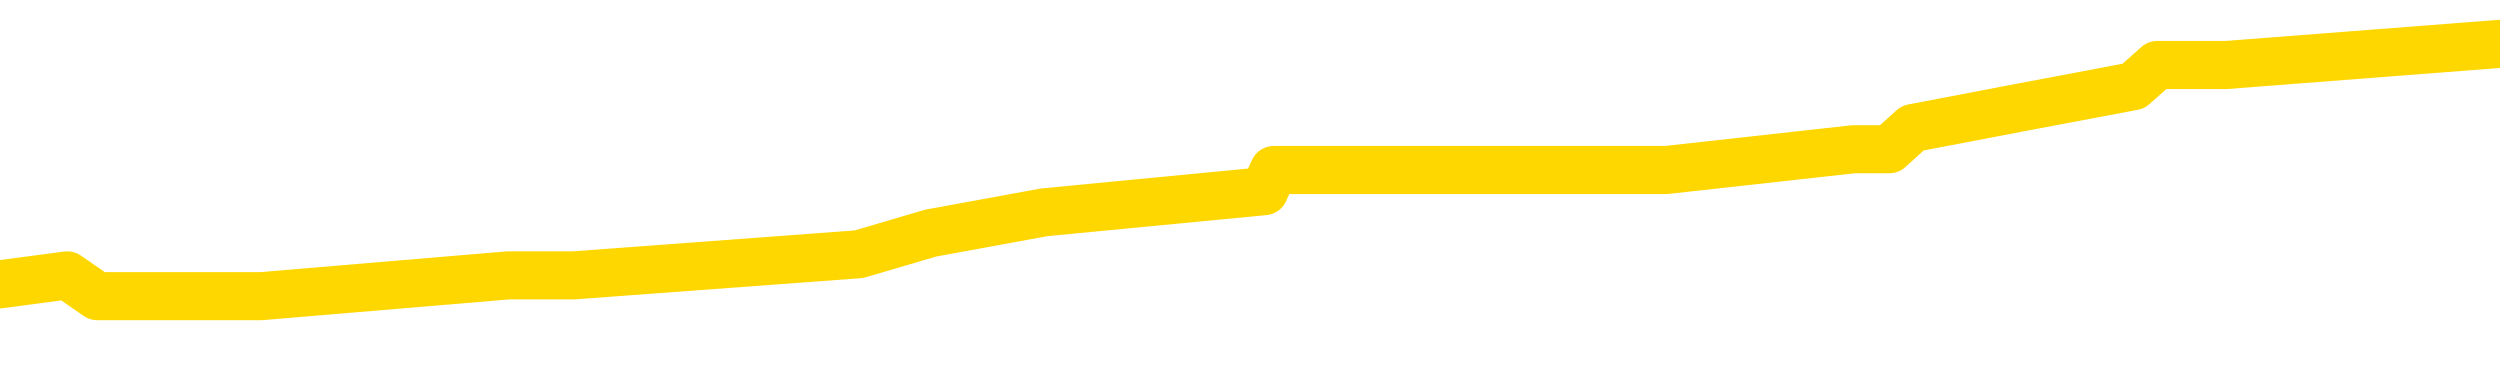 <svg xmlns="http://www.w3.org/2000/svg" version="1.1" viewBox="0 0 6500 1000">
	<path fill="none" stroke="gold" stroke-width="125" stroke-linecap="round" stroke-linejoin="round" d="M0 122914  L-688282 122914 L-688098 122859 L-687607 122750 L-687314 122695 L-687003 122586 L-686768 122531 L-686715 122422 L-686655 122312 L-686502 122258 L-686462 122148 L-686329 122094 L-686037 122039 L-685496 122039 L-684886 121984 L-684838 121984 L-684198 121930 L-684164 121930 L-683639 121930 L-683506 121875 L-683116 121765 L-682788 121656 L-682671 121547 L-682459 121437 L-681742 121437 L-681173 121383 L-681065 121383 L-680891 121328 L-680669 121219 L-680268 121164 L-680242 121055 L-679314 120945 L-679227 120836 L-679145 120727 L-679074 120617 L-678777 120563 L-678625 120453 L-676735 120508 L-676634 120508 L-676372 120508 L-676078 120563 L-675937 120453 L-675688 120453 L-675652 120399 L-675494 120344 L-675031 120235 L-674778 120180 L-674565 120071 L-674314 120016 L-673965 119961 L-673038 119852 L-672944 119743 L-672533 119688 L-671362 119579 L-670173 119524 L-670081 119414 L-670054 119305 L-669788 119196 L-669489 119086 L-669360 118977 L-669322 118868 L-668508 118868 L-668124 118922 L-667063 118977 L-667002 118977 L-666737 120071 L-666266 121109 L-666073 122148 L-665810 123187 L-665473 123132 L-665337 123078 L-664882 123023 L-664138 122968 L-664121 122914 L-663956 122804 L-663888 122804 L-663371 122750 L-662343 122750 L-662147 122695 L-661658 122640 L-661296 122586 L-660887 122586 L-660502 122640 L-658798 122640 L-658700 122640 L-658628 122640 L-658567 122640 L-658383 122586 L-658046 122586 L-657406 122531 L-657329 122476 L-657267 122476 L-657081 122422 L-657001 122422 L-656824 122367 L-656805 122312 L-656575 122312 L-656187 122258 L-655298 122258 L-655259 122203 L-655171 122148 L-655144 122039 L-654135 121984 L-653986 121875 L-653961 121820 L-653829 121765 L-653789 121711 L-652531 121656 L-652473 121656 L-651933 121601 L-651880 121601 L-651834 121601 L-651439 121547 L-651299 121492 L-651099 121437 L-650953 121437 L-650788 121437 L-650511 121492 L-650153 121492 L-649600 121437 L-648955 121383 L-648696 121273 L-648543 121219 L-648142 121164 L-648102 121109 L-647981 121055 L-647919 121109 L-647905 121109 L-647811 121109 L-647518 121055 L-647367 120836 L-647036 120727 L-646959 120617 L-646883 120563 L-646656 120399 L-646590 120289 L-646362 120180 L-646310 120071 L-646145 120016 L-645139 119961 L-644956 119907 L-644405 119852 L-644012 119743 L-643614 119688 L-642764 119579 L-642686 119524 L-642107 119469 L-641666 119469 L-641425 119414 L-641267 119414 L-640867 119305 L-640846 119305 L-640401 119250 L-639996 119196 L-639860 119086 L-639685 118977 L-639548 118868 L-639298 118758 L-638298 118704 L-638216 118649 L-638081 118594 L-638042 118540 L-637152 118485 L-636936 118430 L-636493 118376 L-636376 118321 L-636319 118266 L-635643 118266 L-635542 118212 L-635513 118212 L-634172 118157 L-633766 118102 L-633726 118048 L-632798 117993 L-632700 117938 L-632567 117884 L-632163 117829 L-632137 117774 L-632044 117720 L-631827 117665 L-631416 117556 L-630263 117446 L-629971 117337 L-629942 117227 L-629334 117173 L-629084 117063 L-629064 117009 L-628135 116954 L-628084 116845 L-627961 116790 L-627944 116681 L-627788 116626 L-627613 116517 L-627476 116462 L-627420 116407 L-627312 116353 L-627226 116298 L-626993 116243 L-626918 116189 L-626610 116134 L-626492 116079 L-626322 116025 L-626231 115970 L-626128 115970 L-626105 115915 L-626028 115915 L-625930 115806 L-625563 115751 L-625459 115697 L-624955 115642 L-624503 115587 L-624465 115533 L-624441 115478 L-624400 115423 L-624272 115369 L-624171 115314 L-623729 115259 L-623447 115205 L-622855 115150 L-622724 115095 L-622450 114986 L-622297 114931 L-622144 114876 L-622059 114767 L-621981 114712 L-621795 114658 L-621744 114658 L-621717 114603 L-621637 114548 L-621614 114494 L-621331 114384 L-620727 114275 L-619732 114220 L-619434 114166 L-618700 114111 L-618455 114056 L-618365 114002 L-617788 113947 L-617090 113892 L-616337 113838 L-616019 113783 L-615636 113674 L-615559 113619 L-614924 113564 L-614739 113510 L-614651 113510 L-614522 113510 L-614209 113455 L-614160 113400 L-614017 113346 L-613996 113291 L-613028 113236 L-612483 113182 L-612004 113182 L-611943 113182 L-611620 113182 L-611598 113127 L-611536 113127 L-611326 113072 L-611249 113018 L-611194 112963 L-611172 112908 L-611133 112854 L-611117 112799 L-610360 112744 L-610343 112689 L-609544 112635 L-609391 112580 L-608486 112525 L-607980 112471 L-607750 112361 L-607709 112361 L-607594 112307 L-607418 112252 L-606663 112307 L-606528 112252 L-606364 112197 L-606046 112143 L-605870 112033 L-604848 111924 L-604825 111815 L-604573 111760 L-604360 111651 L-603726 111596 L-603489 111487 L-603456 111377 L-603278 111268 L-603198 111159 L-603108 111104 L-603043 110995 L-602603 110885 L-602580 110831 L-602039 110776 L-601783 110721 L-601288 110667 L-600411 110612 L-600374 110557 L-600321 110503 L-600280 110448 L-600163 110393 L-599887 110338 L-599680 110229 L-599482 110120 L-599459 110010 L-599409 109901 L-599370 109846 L-599292 109792 L-598694 109682 L-598634 109628 L-598531 109573 L-598377 109518 L-597744 109464 L-597064 109409 L-596761 109300 L-596414 109245 L-596217 109190 L-596169 109081 L-595848 109026 L-595221 108972 L-595074 108917 L-595038 108862 L-594980 108808 L-594903 108698 L-594662 108698 L-594573 108644 L-594479 108589 L-594186 108534 L-594051 108480 L-593991 108425 L-593954 108316 L-593682 108316 L-592676 108261 L-592500 108206 L-592450 108206 L-592157 108151 L-591965 108042 L-591631 107987 L-591125 107933 L-590563 107823 L-590548 107714 L-590531 107659 L-590431 107550 L-590316 107441 L-590277 107331 L-590240 107277 L-590174 107277 L-590146 107222 L-590007 107277 L-589714 107277 L-589664 107277 L-589559 107277 L-589294 107222 L-588829 107167 L-588685 107167 L-588630 107058 L-588573 107003 L-588382 106949 L-588017 106894 L-587803 106894 L-587608 106894 L-587550 106894 L-587491 106785 L-587337 106730 L-587068 106675 L-586638 106949 L-586622 106949 L-586545 106894 L-586481 106839 L-586351 106457 L-586328 106402 L-586044 106347 L-585996 106293 L-585942 106238 L-585479 106183 L-585440 106183 L-585400 106129 L-585209 106074 L-584729 106019 L-584242 105965 L-584226 105910 L-584187 105855 L-583931 105800 L-583854 105691 L-583624 105636 L-583608 105527 L-583313 105418 L-582871 105363 L-582424 105308 L-581920 105254 L-581766 105199 L-581479 105144 L-581439 105035 L-581108 104980 L-580886 104926 L-580369 104816 L-580293 104762 L-580045 104652 L-579851 104543 L-579791 104488 L-579015 104434 L-578941 104434 L-578710 104379 L-578693 104379 L-578632 104324 L-578436 104270 L-577972 104270 L-577948 104215 L-577819 104215 L-576518 104215 L-576501 104215 L-576424 104160 L-576331 104160 L-576113 104160 L-575961 104106 L-575783 104160 L-575729 104215 L-575442 104270 L-575402 104270 L-575033 104270 L-574592 104270 L-574409 104270 L-574088 104215 L-573793 104215 L-573347 104106 L-573275 104051 L-572813 103942 L-572375 103887 L-572193 103832 L-570739 103723 L-570607 103668 L-570150 103559 L-569924 103504 L-569537 103395 L-569021 103285 L-568067 103176 L-567273 103067 L-566598 103012 L-566173 102903 L-565861 102848 L-565632 102684 L-564948 102520 L-564935 102356 L-564725 102137 L-564703 102083 L-564529 101973 L-563579 101919 L-563311 101809 L-562496 101755 L-562185 101645 L-562147 101591 L-562090 101481 L-561473 101427 L-560835 101317 L-559209 101262 L-558536 101208 L-557894 101208 L-557816 101208 L-557760 101208 L-557724 101208 L-557695 101153 L-557584 101044 L-557566 100989 L-557543 100934 L-557390 100880 L-557336 100770 L-557258 100716 L-557139 100661 L-557041 100606 L-556924 100552 L-556654 100442 L-556385 100388 L-556367 100278 L-556167 100224 L-556020 100114 L-555794 100060 L-555660 100005 L-555351 99950 L-555291 99896 L-554938 99786 L-554589 99732 L-554488 99677 L-554424 99568 L-554364 99513 L-553980 99404 L-553599 99349 L-553494 99294 L-553234 99240 L-552963 99130 L-552804 99075 L-552771 99021 L-552709 98966 L-552568 98911 L-552384 98857 L-552340 98802 L-552052 98802 L-552035 98747 L-551802 98747 L-551741 98693 L-551703 98693 L-551123 98638 L-550989 98583 L-550966 98365 L-550948 97982 L-550930 97545 L-550914 97107 L-550890 96670 L-550874 96342 L-550853 95959 L-550836 95576 L-550813 95358 L-550796 95139 L-550774 94975 L-550758 94866 L-550709 94702 L-550636 94537 L-550602 94264 L-550578 94045 L-550542 93827 L-550501 93608 L-550464 93499 L-550448 93280 L-550424 93116 L-550387 93007 L-550370 92843 L-550347 92733 L-550329 92624 L-550311 92515 L-550295 92405 L-550265 92241 L-550239 92077 L-550194 92022 L-550178 91913 L-550136 91858 L-550088 91749 L-550017 91640 L-550002 91530 L-549986 91421 L-549923 91366 L-549884 91312 L-549845 91257 L-549679 91202 L-549614 91148 L-549598 91093 L-549554 90984 L-549495 90929 L-549283 90874 L-549249 90820 L-549207 90765 L-549129 90710 L-548591 90656 L-548513 90601 L-548409 90492 L-548320 90437 L-548144 90382 L-547793 90328 L-547638 90273 L-547200 90218 L-547043 90164 L-546913 90109 L-546209 90000 L-546008 89945 L-545048 89835 L-544565 89781 L-544466 89781 L-544374 89726 L-544129 89671 L-544056 89617 L-543613 89507 L-543517 89453 L-543502 89398 L-543486 89343 L-543461 89289 L-542995 89234 L-542778 89179 L-542638 89125 L-542345 89070 L-542256 89015 L-542215 88961 L-542185 88906 L-542012 88851 L-541953 88797 L-541877 88742 L-541797 88687 L-541727 88687 L-541418 88633 L-541332 88578 L-541119 88523 L-541084 88469 L-540400 88414 L-540301 88359 L-540096 88305 L-540050 88250 L-539771 88195 L-539709 88141 L-539692 88031 L-539614 87977 L-539306 87867 L-539282 87813 L-539228 87703 L-539205 87648 L-539083 87594 L-538947 87484 L-538703 87430 L-538577 87430 L-537930 87375 L-537914 87375 L-537889 87375 L-537709 87266 L-537633 87211 L-537541 87156 L-537114 87102 L-536697 87047 L-536304 86938 L-536226 86883 L-536207 86828 L-535844 86774 L-535607 86719 L-535379 86664 L-535066 86610 L-534988 86555 L-534907 86446 L-534729 86336 L-534714 86282 L-534448 86172 L-534368 86118 L-534138 86063 L-533912 86008 L-533596 86008 L-533421 85954 L-533060 85954 L-532668 85899 L-532599 85790 L-532535 85735 L-532395 85626 L-532343 85571 L-532241 85462 L-531739 85407 L-531542 85352 L-531295 85297 L-531110 85243 L-530810 85188 L-530734 85133 L-530568 85024 L-529684 84969 L-529655 84860 L-529532 84751 L-528953 84696 L-528876 84641 L-528162 84641 L-527850 84641 L-527637 84641 L-527620 84641 L-527234 84641 L-526709 84532 L-526263 84477 L-525933 84423 L-525780 84368 L-525454 84368 L-525276 84313 L-525195 84313 L-524988 84204 L-524813 84149 L-523884 84095 L-522994 84040 L-522955 83985 L-522727 83985 L-522348 83931 L-521561 83876 L-521326 83821 L-521250 83767 L-520893 83712 L-520321 83603 L-520054 83548 L-519668 83493 L-519564 83493 L-519394 83493 L-518776 83493 L-518564 83493 L-518257 83493 L-518204 83439 L-518076 83384 L-518023 83329 L-517904 83275 L-517567 83165 L-516608 83110 L-516477 83001 L-516275 82946 L-515644 82892 L-515333 82837 L-514919 82782 L-514891 82728 L-514746 82673 L-514326 82618 L-512993 82618 L-512946 82564 L-512818 82454 L-512801 82400 L-512223 82290 L-512017 82236 L-511988 82181 L-511947 82126 L-511889 82072 L-511852 82017 L-511774 81962 L-511631 81908 L-511176 81853 L-511058 81798 L-510773 81744 L-510400 81689 L-510304 81634 L-509977 81580 L-509623 81525 L-509453 81470 L-509405 81416 L-509296 81361 L-509207 81306 L-509180 81252 L-509103 81142 L-508800 81088 L-508766 80978 L-508694 80924 L-508326 80869 L-507991 80814 L-507910 80814 L-507690 80759 L-507519 80705 L-507491 80650 L-506994 80595 L-506445 80486 L-505564 80431 L-505466 80322 L-505389 80267 L-505114 80213 L-504867 80103 L-504793 80049 L-504732 79939 L-504613 79885 L-504570 79830 L-504460 79775 L-504383 79666 L-503683 79611 L-503437 79557 L-503398 79502 L-503241 79447 L-502642 79447 L-502415 79447 L-502323 79447 L-501848 79447 L-501250 79338 L-500731 79283 L-500710 79229 L-500564 79174 L-500244 79174 L-499703 79174 L-499470 79174 L-499300 79174 L-498814 79119 L-498586 79065 L-498501 79010 L-498155 78955 L-497829 78955 L-497306 78901 L-496978 78846 L-496378 78791 L-496180 78682 L-496128 78627 L-496088 78572 L-495807 78518 L-495122 78408 L-494812 78354 L-494787 78244 L-494596 78190 L-494373 78135 L-494287 78080 L-493624 77971 L-493599 77916 L-493377 77807 L-493047 77752 L-492695 77643 L-492491 77588 L-492258 77479 L-492000 77424 L-491811 77315 L-491764 77260 L-491536 77206 L-491502 77151 L-491345 77096 L-491131 77042 L-490958 76987 L-490867 76932 L-490589 76878 L-490345 76823 L-490030 76768 L-489604 76768 L-489567 76768 L-489083 76768 L-488850 76768 L-488638 76714 L-488412 76659 L-487862 76659 L-487615 76604 L-486781 76604 L-486725 76550 L-486703 76495 L-486545 76440 L-486084 76386 L-486043 76331 L-485703 76221 L-485570 76167 L-485347 76112 L-484775 76057 L-484303 76003 L-484109 75948 L-483916 75893 L-483726 75839 L-483624 75784 L-483256 75729 L-483210 75675 L-483128 75620 L-481835 75565 L-481787 75511 L-481518 75511 L-481373 75511 L-480822 75511 L-480706 75456 L-480624 75401 L-480264 75347 L-480041 75292 L-479760 75237 L-479430 75128 L-478923 75073 L-478810 75019 L-478731 74964 L-478567 74909 L-478272 74909 L-477804 74909 L-477607 74964 L-477557 74964 L-476907 74909 L-476785 74855 L-476331 74855 L-476295 74800 L-475827 74745 L-475716 74691 L-475700 74636 L-475484 74636 L-475303 74581 L-474771 74581 L-473742 74581 L-473542 74527 L-473084 74472 L-472136 74363 L-472037 74308 L-471683 74199 L-471622 74144 L-471608 74089 L-471573 74034 L-471203 73980 L-471083 73925 L-470841 73870 L-470677 73816 L-470490 73761 L-470369 73706 L-469299 73597 L-468440 73542 L-468228 73433 L-468131 73378 L-467957 73269 L-467624 73214 L-467552 73160 L-467494 73105 L-467319 73105 L-466930 73050 L-466695 72996 L-466583 72941 L-466466 72886 L-465485 72832 L-465460 72777 L-464866 72668 L-464833 72668 L-464685 72613 L-464400 72558 L-463488 72558 L-462542 72558 L-462389 72504 L-462287 72504 L-462155 72449 L-462012 72394 L-461986 72340 L-461871 72285 L-461653 72230 L-460972 72176 L-460842 72121 L-460539 72066 L-460299 71957 L-459966 71902 L-459328 71848 L-458985 71738 L-458924 71683 L-458768 71683 L-457846 71683 L-457376 71683 L-457332 71683 L-457319 71629 L-457278 71574 L-457256 71519 L-457229 71465 L-457085 71410 L-456663 71355 L-456327 71355 L-456136 71301 L-455708 71301 L-455520 71246 L-455131 71137 L-454597 71082 L-454224 71027 L-454203 71027 L-453953 70973 L-453834 70918 L-453758 70863 L-453623 70809 L-453583 70754 L-453504 70699 L-453109 70645 L-452613 70590 L-452501 70481 L-452328 70426 L-452020 70371 L-451573 70317 L-451250 70262 L-451107 70153 L-450680 70043 L-450527 69934 L-450471 69825 L-449658 69770 L-449638 69715 L-449266 69661 L-449209 69661 L-448080 69606 L-448012 69606 L-447454 69551 L-447259 69496 L-447123 69442 L-446890 69387 L-446543 69332 L-446508 69223 L-446473 69168 L-446404 69059 L-446055 69004 L-445883 68950 L-445399 68895 L-445382 68840 L-445057 68786 L-444900 68731 L-443759 68622 L-443734 68567 L-443542 68458 L-443349 68403 L-443098 68348 L-443081 68294 L-442061 68239 L-441763 68184 L-441688 68130 L-441552 68020 L-441376 67966 L-440799 67856 L-440584 67802 L-440520 67747 L-440389 67692 L-440352 67583 L-439829 67528 L-439691 89070 L-439677 89070 L-439654 89070 L-439634 89070 L-439406 67474 L-438631 67474 L-438589 67474 L-438221 67474 L-438143 67419 L-438091 67364 L-437418 67310 L-436675 67255 L-436251 67255 L-435803 67200 L-434741 67145 L-434430 67036 L-434020 67036 L-433947 66981 L-433423 66981 L-433329 66981 L-433311 66981 L-432866 66927 L-432681 66817 L-431900 66708 L-431228 66653 L-430816 66489 L-430584 66380 L-430443 66325 L-430362 66216 L-430342 66161 L-430266 66161 L-430137 66107 L-429820 66161 L-429596 66161 L-429271 66107 L-429209 66107 L-428839 66107 L-428806 66107 L-428597 66107 L-427930 66107 L-427852 66107 L-427694 65997 L-427584 65997 L-427257 65943 L-427102 65888 L-426761 65888 L-426704 65779 L-426366 65669 L-426163 65615 L-426110 65505 L-424733 65451 L-424603 65396 L-424170 65341 L-423850 65287 L-423022 65177 L-422898 65123 L-422168 65013 L-422012 64904 L-421971 64849 L-421917 64794 L-421894 64740 L-421780 64685 L-421484 64630 L-421194 64576 L-421139 64521 L-421019 64466 L-420989 64412 L-420889 64357 L-420445 64357 L-420293 64302 L-419458 64302 L-418916 64248 L-418581 64248 L-418566 64193 L-418490 64138 L-418374 64084 L-418179 64029 L-417915 63974 L-417080 63920 L-416984 63865 L-416463 63810 L-416421 63756 L-416322 63701 L-415493 63701 L-415358 63646 L-415020 63646 L-414465 63592 L-414086 63537 L-413923 63482 L-413613 63428 L-412800 63373 L-412494 63318 L-412226 63318 L-411904 63318 L-411583 63373 L-411308 63373 L-410479 63264 L-410384 63209 L-410292 63045 L-410187 62881 L-409800 62717 L-409320 62607 L-409304 62553 L-409185 62498 L-408817 62389 L-408722 62334 L-407889 62225 L-407812 62170 L-407512 62115 L-407421 62061 L-407014 61951 L-406904 61842 L-406205 61787 L-405732 61733 L-405671 61678 L-405453 61569 L-405179 61514 L-405066 61459 L-404039 61405 L-403652 61350 L-403632 61295 L-403299 61241 L-403054 61186 L-402621 61131 L-402511 61077 L-402393 61022 L-401942 60913 L-401351 60858 L-401015 60803 L-399122 60749 L-399008 60639 L-398796 60585 L-397478 60530 L-397372 48228 L-397306 36090 L-397269 24882 L-397208 24882 L-396708 37074 L-396033 49103 L-396011 60202 L-395741 60092 L-394773 60092 L-394083 60038 L-393921 59983 L-393381 59928 L-393291 59874 L-392272 59819 L-391324 59710 L-390958 59764 L-390855 59819 L-390267 59819 L-390208 59819 L-390107 59764 L-389667 59655 L-389559 59600 L-389118 59546 L-388118 59382 L-387862 59218 L-387759 59054 L-387629 58944 L-387262 58835 L-386681 58726 L-386650 58671 L-386335 58616 L-384352 58562 L-384236 58507 L-384168 58507 L-383810 58452 L-382191 58398 L-382013 58398 L-381869 58398 L-381047 58452 L-380994 58507 L-380939 58507 L-380505 58507 L-379525 58562 L-379451 58562 L-378366 58507 L-378153 58507 L-377437 58398 L-377049 58343 L-376830 58234 L-376510 58124 L-376017 58015 L-375889 57960 L-375660 57851 L-375428 57741 L-375368 57687 L-375079 57632 L-374807 57523 L-373777 57468 L-372112 57413 L-371693 57359 L-371556 57304 L-371399 57304 L-371094 57249 L-370866 57140 L-370708 57085 L-370548 56976 L-370379 56867 L-370332 56812 L-370278 56757 L-370257 56757 L-369871 56703 L-369621 56703 L-369350 56703 L-369190 56703 L-369100 56703 L-367441 56703 L-367276 56757 L-366896 56703 L-366436 56703 L-365826 56593 L-364733 56539 L-364302 56484 L-364271 56429 L-364208 56375 L-364191 56320 L-362487 56265 L-362445 56211 L-361979 56156 L-361792 56101 L-361760 55992 L-361165 55937 L-361115 55882 L-360792 55828 L-360741 55773 L-360531 55718 L-360513 55664 L-360247 55554 L-360194 55500 L-359725 55445 L-359215 55336 L-359136 55336 L-358842 55281 L-358825 55226 L-358787 55172 L-358716 55117 L-358558 55062 L-357612 55062 L-357556 55062 L-357035 55062 L-356843 55008 L-356742 55008 L-356516 54953 L-356006 54953 L-355618 56429 L-355548 56429 L-355200 56375 L-354843 56320 L-353714 54734 L-353663 54625 L-353437 54570 L-353403 54516 L-353278 54406 L-353179 54406 L-352914 54406 L-352174 54461 L-351596 54461 L-351302 54461 L-350596 54461 L-350417 54406 L-350394 54406 L-349758 54352 L-349447 54297 L-349050 54297 L-349021 54242 L-349000 54188 L-348846 54133 L-348161 54133 L-348145 54133 L-347805 54133 L-347532 54078 L-347495 54024 L-347439 53914 L-347417 53860 L-347345 53805 L-347013 53750 L-346907 53696 L-346878 53586 L-346680 53531 L-346527 53477 L-345659 53422 L-345096 53313 L-345081 53313 L-344979 53258 L-344877 53313 L-344731 53313 L-344652 53313 L-344614 53258 L-344559 53203 L-344486 53149 L-344341 53094 L-343859 53094 L-343455 53039 L-342588 53094 L-342568 53094 L-342311 53094 L-342234 53094 L-342205 53039 L-342194 52930 L-342177 52875 L-341884 52821 L-341845 52766 L-341773 52711 L-341699 52657 L-341494 52602 L-341334 52438 L-341033 52274 L-340956 52055 L-340938 51891 L-340722 51782 L-340491 51782 L-340381 51837 L-340011 51891 L-339853 51891 L-339621 51891 L-339453 51891 L-339308 51837 L-339176 51782 L-337900 51673 L-337497 51563 L-337436 51509 L-337319 51399 L-336894 51344 L-336878 51235 L-336817 51180 L-336543 51071 L-336431 51016 L-336148 50907 L-335871 50852 L-335446 50743 L-335424 50688 L-335346 50634 L-335220 50579 L-334634 50524 L-334242 50470 L-333907 50415 L-333317 50360 L-333215 50360 L-333045 50306 L-332909 50306 L-332081 50251 L-330896 50196 L-330860 50142 L-330804 50142 L-330584 50087 L-330378 50087 L-330224 50087 L-329967 50032 L-329891 49978 L-329348 49923 L-329312 49868 L-329063 49814 L-328675 49759 L-327850 49704 L-327491 49650 L-327181 49650 L-326923 49595 L-326699 49540 L-326293 49486 L-326177 49431 L-325993 49376 L-325940 49376 L-325752 49322 L-325581 49267 L-325552 49212 L-325272 49158 L-324961 49103 L-324823 49048 L-324513 48993 L-324319 48993 L-324304 48939 L-323585 48939 L-323451 48829 L-323153 48775 L-323063 48720 L-322462 48720 L-322424 48665 L-322346 48611 L-321725 48556 L-321574 48447 L-321533 48392 L-321222 48337 L-321031 48283 L-320838 48173 L-320782 48064 L-320473 48009 L-320421 47955 L-320367 48009 L-320341 48009 L-320216 48009 L-319405 47955 L-319329 47900 L-318788 47845 L-318520 47791 L-317860 47736 L-316952 47681 L-316711 47627 L-316179 47572 L-315962 47517 L-314854 47572 L-314804 47572 L-314028 47572 L-313481 47517 L-313370 47463 L-313217 47353 L-313161 47299 L-312996 47244 L-312619 47189 L-312171 47135 L-312117 47080 L-311962 47025 L-311282 46971 L-311062 46916 L-310544 46861 L-309695 46752 L-309679 46697 L-307888 46642 L-307334 46588 L-307217 46533 L-306211 46478 L-306174 46424 L-305942 46424 L-305849 46424 L-305809 46424 L-305477 46369 L-305125 46314 L-304860 46205 L-304573 46150 L-304263 46041 L-304008 45932 L-303915 45877 L-303425 45822 L-303217 45768 L-302652 45713 L-302537 45768 L-302186 45713 L-302135 45713 L-302095 45713 L-301491 45604 L-300757 45494 L-300176 45385 L-299941 45276 L-299400 45112 L-299248 45002 L-298746 44948 L-298537 44838 L-298513 44838 L-298455 44784 L-297492 44784 L-297314 44729 L-296873 44674 L-296848 44565 L-296693 44510 L-296611 44510 L-296461 44565 L-295814 44565 L-295765 44510 L-294645 44455 L-293661 44401 L-293599 44346 L-292878 44291 L-292014 44237 L-291635 44182 L-291416 44182 L-290656 44127 L-290604 44073 L-290295 43963 L-289444 43963 L-289251 43909 L-289074 43854 L-288850 43854 L-288723 43799 L-288531 43799 L-288298 43745 L-288129 43799 L-287842 43745 L-287563 43745 L-287480 43690 L-287309 43635 L-287293 43526 L-287139 43471 L-287100 43417 L-286324 43362 L-286248 43362 L-286015 43253 L-285588 43198 L-285243 43143 L-284660 43089 L-284391 43089 L-284132 43089 L-284003 42979 L-283986 42925 L-283873 42870 L-283849 42815 L-283615 42761 L-283579 42706 L-282263 42706 L-282207 42651 L-281528 42542 L-280956 42542 L-280830 42542 L-280677 42542 L-280600 42542 L-280288 42433 L-280015 42378 L-279926 42268 L-279824 42268 L-278896 42214 L-278820 42214 L-278456 42214 L-278431 42159 L-278395 42104 L-277620 41995 L-277528 41940 L-277388 41886 L-276986 41831 L-276724 41831 L-276481 41886 L-276267 41831 L-276186 41831 L-276110 41831 L-276033 41831 L-275847 41886 L-275780 41886 L-275530 41886 L-275475 41831 L-275338 41776 L-275258 41667 L-275145 41612 L-274922 41558 L-274757 41503 L-274716 41448 L-274547 41394 L-274176 41339 L-274161 41284 L-274045 41230 L-273324 41175 L-273288 41120 L-273155 41120 L-272808 41066 L-272396 41066 L-272360 41066 L-272282 41011 L-272243 40956 L-271879 40902 L-271675 40847 L-271660 40792 L-271314 40738 L-270966 40738 L-270640 40738 L-270538 40683 L-270385 40683 L-270191 40628 L-269959 40628 L-269867 40628 L-269711 40628 L-269634 40628 L-269593 40574 L-269480 40519 L-269456 40464 L-269206 40464 L-269067 40355 L-268489 40191 L-267661 40082 L-267173 39972 L-267052 39917 L-267013 39863 L-267001 39808 L-266848 39699 L-266748 39589 L-266514 39535 L-266124 39425 L-265820 39371 L-265804 39316 L-265633 39261 L-265395 39152 L-264799 39152 L-264195 39097 L-264155 39097 L-264115 39097 L-263962 39043 L-263908 38988 L-263846 38933 L-263778 38879 L-263723 38769 L-263698 38715 L-263651 38660 L-263557 38551 L-263419 38496 L-263266 38441 L-263134 38387 L-263093 38387 L-263057 38332 L-262995 38277 L-262722 38168 L-262408 38113 L-262367 38004 L-262282 37949 L-262104 37895 L-261867 37840 L-261509 37785 L-261480 37731 L-260910 37676 L-260787 37621 L-260551 37566 L-260529 37566 L-260247 37512 L-259962 37512 L-259706 37512 L-259135 37457 L-258838 37402 L-258762 37348 L-258063 37293 L-257985 37238 L-257950 37184 L-257924 37129 L-257872 37020 L-257678 36965 L-257538 36856 L-257502 36801 L-257462 36746 L-256867 36692 L-256634 36637 L-256351 37020 L-256296 37348 L-256222 37731 L-256144 38059 L-255908 37949 L-255664 37895 L-255529 37840 L-255422 37785 L-255343 37731 L-254955 37621 L-254828 37566 L-254676 37512 L-254638 37457 L-254492 37402 L-254271 37348 L-254097 37293 L-254028 37238 L-253206 37129 L-253190 37129 L-252896 37074 L-252108 37020 L-251798 37020 L-251652 36965 L-251424 36910 L-251223 36801 L-250286 36746 L-250249 36692 L-250227 36637 L-250186 36528 L-249917 36473 L-249321 36418 L-249257 36364 L-249222 36309 L-249205 36254 L-248509 36254 L-248308 36254 L-248276 36254 L-247943 36254 L-247835 36200 L-247210 36090 L-246706 36036 L-246669 35926 L-246227 35926 L-246131 35872 L-245972 35872 L-245658 35872 L-245646 35872 L-245206 35926 L-244724 35981 L-244595 35981 L-244275 35981 L-244207 35926 L-243902 35926 L-243727 35872 L-243533 35817 L-243290 35708 L-243093 35598 L-243067 35489 L-242489 35434 L-242419 35379 L-242009 35325 L-241955 35270 L-241909 35215 L-241545 35161 L-241398 35106 L-241193 35051 L-241097 35051 L-240942 34997 L-240880 34942 L-240733 34833 L-240632 34778 L-240075 34778 L-240053 34887 L-239881 34942 L-239339 34997 L-239278 34997 L-239224 34887 L-239196 34778 L-239124 34723 L-239108 34614 L-239044 34559 L-239008 34450 L-238853 34395 L-238528 34341 L-237962 34286 L-237947 34231 L-237885 34122 L-237784 34013 L-237737 34013 L-237495 33958 L-237072 33958 L-236918 33958 L-235176 33849 L-234634 33794 L-233691 33739 L-233282 33685 L-232741 33575 L-232544 33521 L-232376 33466 L-232080 33411 L-231965 33357 L-231950 33357 L-231795 33302 L-231655 33247 L-231579 33138 L-231447 33138 L-231099 33138 L-230728 33193 L-230130 33193 L-229955 33193 L-229798 33138 L-229529 33083 L-229378 33083 L-229087 33247 L-229063 33357 L-228980 33466 L-228753 33575 L-228053 33521 L-227926 33466 L-227495 33411 L-227401 33357 L-226196 33357 L-226147 33302 L-225854 33302 L-225450 33247 L-225174 33138 L-225155 33083 L-225037 33028 L-224961 32974 L-224779 32919 L-224299 32864 L-223848 32755 L-223438 32700 L-223408 32646 L-222989 32591 L-222875 32591 L-222757 32591 L-222742 32591 L-222547 32536 L-222526 32427 L-222294 32372 L-221850 32318 L-221531 32208 L-221066 32208 L-220901 32154 L-220746 32099 L-220590 32099 L-220137 32099 L-219818 32099 L-219763 32154 L-219392 32154 L-219354 32208 L-219028 32208 L-218911 32154 L-218812 32099 L-218486 31990 L-218099 31935 L-217838 31880 L-217480 31771 L-217223 31716 L-215053 31662 L-215004 31607 L-214981 31552 L-214570 31552 L-214508 31552 L-214438 31607 L-214207 31607 L-213897 31552 L-213593 31443 L-213549 31388 L-213241 31334 L-213108 31279 L-212891 31224 L-212179 31170 L-212024 31170 L-211886 31115 L-211737 31115 L-211716 31115 L-211522 31060 L-211496 31006 L-211405 30951 L-211383 30896 L-211367 30841 L-211267 30787 L-210338 30732 L-209880 30732 L-208788 30623 L-208366 30623 L-207962 30568 L-207923 30513 L-207670 30459 L-206895 30349 L-206879 30295 L-206855 30240 L-206661 30185 L-205925 30131 L-205656 30076 L-205615 30021 L-205216 29912 L-205192 29857 L-204402 29803 L-203722 29748 L-202351 29693 L-202081 29639 L-202033 29584 L-201495 29475 L-201462 29420 L-201360 29311 L-201037 29256 L-200957 29201 L-200688 29201 L-199776 29147 L-199637 29147 L-199388 29037 L-198843 29037 L-198421 28983 L-198227 28928 L-198212 28928 L-198074 28819 L-197980 28764 L-197853 28709 L-197593 28655 L-197568 28545 L-197477 28490 L-197167 28436 L-197106 28381 L-196990 28381 L-196640 28381 L-195829 28381 L-195598 28272 L-194769 28272 L-194537 28162 L-194320 28108 L-193802 28108 L-193164 28053 L-192747 27998 L-192425 27944 L-191944 27889 L-191519 27889 L-191457 27834 L-191109 27834 L-191068 27780 L-191054 27725 L-190955 27616 L-190910 27616 L-190424 27561 L-189623 27561 L-189288 27561 L-188207 27506 L-187727 27452 L-187704 27397 L-187564 27342 L-187009 27288 L-186312 27233 L-186003 27178 L-185781 27124 L-185676 27069 L-185574 26960 L-184903 26905 L-184809 26850 L-184787 26850 L-184709 26796 L-184531 26796 L-184359 26796 L-184178 26741 L-184165 26686 L-184089 26632 L-183925 26577 L-183410 26522 L-183394 26468 L-183253 26468 L-182891 26413 L-182867 26413 L-182736 26358 L-182711 26303 L-182349 26249 L-181824 26139 L-181730 26085 L-181514 25975 L-181421 25921 L-181396 25866 L-180932 25811 L-180855 25811 L-180453 25757 L-180002 25757 L-178751 25702 L-178712 25647 L-178280 25593 L-178248 25538 L-177529 25483 L-177352 25429 L-177217 25374 L-176910 25319 L-176855 25265 L-176830 25155 L-176814 25046 L-176639 24991 L-176450 24937 L-175942 24937 L-175568 24499 L-175230 24007 L-175191 23570 L-174473 23187 L-174379 23132 L-174340 23078 L-173799 23078 L-173776 23023 L-173373 22968 L-172947 22914 L-172676 22914 L-172497 22859 L-172251 22750 L-172227 22695 L-172171 22586 L-171554 22531 L-171051 22476 L-170664 22476 L-170045 22531 L-169829 22531 L-169674 22586 L-168382 22476 L-168283 22422 L-167840 22312 L-167509 22258 L-167208 22148 L-166966 22094 L-166231 21984 L-165652 21930 L-164822 21875 L-164722 21820 L-164164 21765 L-164026 21711 L-162385 21656 L-162324 21656 L-162230 21656 L-161263 21656 L-161086 21601 L-160799 21601 L-160581 21601 L-160503 21547 L-160231 21547 L-160116 21492 L-159963 21437 L-159652 21383 L-159574 21328 L-159483 21328 L-159406 21273 L-159290 21273 L-159111 21219 L-159018 21164 L-158980 21109 L-158477 21109 L-158259 21055 L-158129 21055 L-157974 21000 L-157919 20945 L-157795 20945 L-157410 20891 L-156902 20836 L-156829 20781 L-156349 20727 L-156272 20672 L-156172 20672 L-155938 20617 L-155474 20617 L-155243 20617 L-155227 20617 L-154995 20617 L-154840 20617 L-154779 20617 L-154586 20563 L-154315 20453 L-153563 20399 L-152610 20399 L-152574 20344 L-152349 20344 L-151909 20344 L-151629 20235 L-151280 20180 L-150211 20125 L-149283 20125 L-149153 20125 L-149106 20125 L-149037 20071 L-148882 20071 L-148804 19961 L-148631 19852 L-148196 19743 L-147992 19688 L-147932 19579 L-147349 19524 L-147195 19414 L-147080 19360 L-147039 19305 L-146869 19250 L-146733 19196 L-146522 19086 L-146444 19032 L-146421 18977 L-146212 18868 L-145802 18813 L-145778 18758 L-145555 18704 L-145409 18649 L-145374 18594 L-145361 18540 L-145339 18485 L-145105 18430 L-144920 18376 L-144702 18321 L-144677 18266 L-143988 18212 L-143884 18157 L-143849 18102 L-143828 18048 L-143634 17993 L-143581 17938 L-143464 17829 L-143383 17829 L-143272 17774 L-142957 17720 L-142498 17665 L-142243 17610 L-142008 17501 L-141878 17446 L-141526 17392 L-141467 17337 L-141314 17282 L-140742 17173 L-140655 17118 L-140502 17009 L-140206 16899 L-139836 16790 L-139533 16681 L-139457 16626 L-139052 16571 L-138884 16571 L-138740 16571 L-138200 16571 L-138139 16571 L-138123 16462 L-137957 16407 L-137751 16353 L-137676 16353 L-137583 16298 L-137174 16243 L-137158 16189 L-137135 16189 L-136942 16134 L-136865 16626 L-136694 17118 L-136632 17556 L-136616 18048 L-136102 17993 L-135881 17938 L-135262 17829 L-135008 17774 L-134814 17720 L-134775 17665 L-134701 17665 L-134636 17665 L-133986 17665 L-133947 17720 L-133773 17720 L-133707 17720 L-133033 17720 L-132644 17610 L-132382 17556 L-132145 17501 L-132067 17392 L-132051 17282 L-131849 17227 L-131478 17118 L-131253 17063 L-130617 17009 L-130597 17009 L-130210 16954 L-130116 16954 L-130058 16899 L-129782 16845 L-129473 16845 L-129396 16790 L-128544 16845 L-128202 17118 L-127765 17446 L-127331 17720 L-126836 17993 L-126686 17938 L-126418 17993 L-125180 18048 L-125123 18157 L-123359 18212 L-123169 18157 L-122159 18102 L-122008 18048 L-121632 18157 L-121312 18266 L-120706 18376 L-120637 18485 L-120459 18430 L-119631 18376 L-119492 18321 L-119105 18266 L-118921 18212 L-118877 18157 L-118758 18102 L-118548 18048 L-118100 17938 L-117752 17884 L-117620 17829 L-117211 17774 L-116860 17774 L-116575 17720 L-116382 17665 L-116227 17665 L-116063 17610 L-115995 17556 L-115895 17556 L-115662 17501 L-115545 17501 L-115492 17446 L-114950 17446 L-114486 17392 L-113304 17392 L-113171 17392 L-113146 17392 L-113093 17392 L-112426 17392 L-111391 17282 L-111197 17227 L-111017 17173 L-110866 17173 L-110825 17118 L-110810 17118 L-110749 17063 L-110424 17009 L-109263 16954 L-109069 16899 L-108892 16845 L-107778 16790 L-106918 16735 L-106812 16735 L-106339 16681 L-106146 16681 L-103824 16626 L-103747 16571 L-103625 16462 L-103591 16407 L-103554 16298 L-103459 16134 L-103244 16025 L-102662 15915 L-102276 15861 L-101503 15806 L-101425 15751 L-100728 15751 L-100186 15751 L-100145 15697 L-100015 15697 L-99551 15642 L-99513 15587 L-99378 15533 L-99010 15478 L-98980 15423 L-98830 15423 L-98429 15369 L-96605 15423 L-95799 15369 L-95080 15369 L-95063 15369 L-94750 15259 L-94188 15205 L-93687 15150 L-93168 15095 L-93146 15041 L-91402 14986 L-91233 14931 L-91038 14876 L-90144 14822 L-89625 14712 L-89415 14658 L-89157 14603 L-88447 14548 L-87497 14494 L-86839 14439 L-86800 14330 L-86513 14275 L-86431 14220 L-86335 14220 L-86203 14166 L-86126 14166 L-85391 14166 L-85054 14111 L-85004 14166 L-84749 14166 L-84462 14111 L-84037 14111 L-83456 14056 L-83197 14056 L-83046 14002 L-82799 14002 L-82760 14002 L-81963 13947 L-81925 13892 L-81748 13892 L-81339 13783 L-81110 13783 L-81034 13783 L-80903 13783 L-80787 13728 L-80438 13674 L-80375 13619 L-80223 13564 L-79482 13510 L-79371 13455 L-79200 13400 L-79161 13346 L-78867 13346 L-78465 13346 L-78289 13346 L-78194 13346 L-77885 13291 L-77084 13236 L-76625 13127 L-76105 13072 L-75616 13018 L-74921 12963 L-73875 12908 L-73606 12908 L-73551 12854 L-73391 12854 L-73140 12854 L-72894 12799 L-72815 12744 L-72600 12635 L-72288 12580 L-71825 12471 L-71810 12416 L-71514 12416 L-71501 12361 L-70510 12307 L-69837 12252 L-69502 12143 L-68886 12143 L-68749 12088 L-68110 12033 L-67980 11979 L-67029 11869 L-66930 11760 L-66370 11705 L-65962 11705 L-65533 11705 L-65442 11651 L-64607 11651 L-64244 11651 L-64205 11705 L-64072 11760 L-63895 11760 L-63679 11760 L-63625 11705 L-63468 11596 L-63215 11541 L-62115 11487 L-62038 11432 L-61818 11377 L-61687 11268 L-61651 11213 L-61458 11159 L-61358 11104 L-60874 11049 L-60590 10995 L-60430 10940 L-60335 10831 L-60064 10776 L-59794 10721 L-59778 10503 L-59639 10338 L-59501 10174 L-59174 9956 L-58865 9846 L-58824 9792 L-58749 9682 L-58633 9628 L-57783 9518 L-57456 9464 L-57125 9409 L-56992 9409 L-56776 9409 L-56760 9409 L-56079 9409 L-55986 9300 L-55963 9245 L-55947 9136 L-55908 9081 L-55497 8972 L-55227 8917 L-55187 8862 L-54819 8862 L-54609 8808 L-53526 8808 L-53510 8753 L-53481 8698 L-53461 8698 L-53084 8589 L-52829 8534 L-52581 8425 L-52442 8316 L-52310 8261 L-51978 8206 L-51885 8151 L-51824 8097 L-51266 8042 L-51205 7987 L-51049 7933 L-50855 7878 L-50662 7823 L-50647 7769 L-50608 7714 L-50569 7659 L-50299 7605 L-50175 7550 L-50143 7495 L-50044 7495 L-49888 7495 L-49747 7495 L-49463 7441 L-49137 7441 L-48441 7386 L-48419 7386 L-47909 7386 L-47063 7386 L-46700 7331 L-46545 7277 L-45942 7277 L-45772 7277 L-45711 7277 L-45656 7222 L-44600 7167 L-44582 7167 L-43676 7167 L-43655 7167 L-43488 7113 L-43245 7113 L-43195 7058 L-43140 6949 L-43003 6894 L-42963 6839 L-42035 6785 L-41980 6785 L-41858 6785 L-41786 6785 L-41671 6785 L-41492 6839 L-40510 6785 L-40370 6785 L-40253 6675 L-39958 6566 L-39711 6511 L-39674 6457 L-39619 6511 L-39598 6511 L-39465 6511 L-39386 6511 L-39248 6457 L-38625 6457 L-38459 6402 L-37994 6402 L-37818 6293 L-37802 6238 L-37741 6183 L-37625 6129 L-37142 6074 L-36447 6019 L-36074 5965 L-35904 5910 L-34938 5855 L-34783 5800 L-34606 5800 L-34513 5746 L-34258 5746 L-34087 5746 L-33440 5691 L-33429 5691 L-32849 5636 L-32711 5636 L-32656 5527 L-31920 5472 L-31882 5418 L-31804 5418 L-31162 5363 L-30388 5363 L-30295 5308 L-30247 5308 L-30231 5254 L-30195 5254 L-30179 5144 L-30116 5090 L-30100 5035 L-30080 5035 L-29925 4980 L-29886 4926 L-29870 4871 L-29831 4816 L-29691 4762 L-29615 4707 L-29251 4652 L-28903 4598 L-28129 4543 L-27527 4488 L-27330 4434 L-27100 4434 L-26963 4379 L-26325 4379 L-26035 4324 L-26014 4324 L-25553 4270 L-25320 4270 L-25266 4215 L-25227 4160 L-24724 4106 L-24174 4051 L-23386 3996 L-22263 3996 L-21369 3942 L-21281 3942 L-20981 3887 L-20910 3832 L-20794 3778 L-19617 3723 L-19269 3668 L-19246 3613 L-18727 3559 L-18580 3504 L-18472 3449 L-18263 3395 L-18108 3340 L-18086 3285 L-17892 3231 L-17815 3176 L-17671 3121 L-16870 3067 L-16724 3012 L-16444 2957 L-16267 2903 L-15957 2848 L-15146 2793 L-14217 2793 L-12625 2739 L-12382 2684 L-11741 2629 L-11545 2575 L-11468 2520 L-10950 2465 L-10718 2465 L-10695 2411 L-10563 2411 L-10224 2356 L-10213 2301 L-9997 2247 L-9960 2192 L-9418 2137 L-8889 2028 L-8822 1973 L-8529 1919 L-7981 1809 L-7946 1755 L-7893 1700 L-7794 1591 L-7561 1591 L-6981 1591 L-6883 1645 L-6809 1645 L-6477 1591 L-5727 1536 L-5688 1481 L-5008 1481 L-4854 1481 L-4527 1427 L-4312 1372 L-4080 1372 L-3784 1317 L-3537 1262 L-3186 1208 L-3133 1153 L-2374 1098 L-1680 989 L-1330 880 L-866 825 L-233 770 L175 716 L253 770 L679 770 L1321 716 L1491 716 L2233 661 L2420 606 L2715 552 L3287 497 L3312 442 L4332 442 L4819 388 L4912 388 L4973 333 L5261 278 L5547 224 L5609 169 L5788 169 L6500 114" />
</svg>

